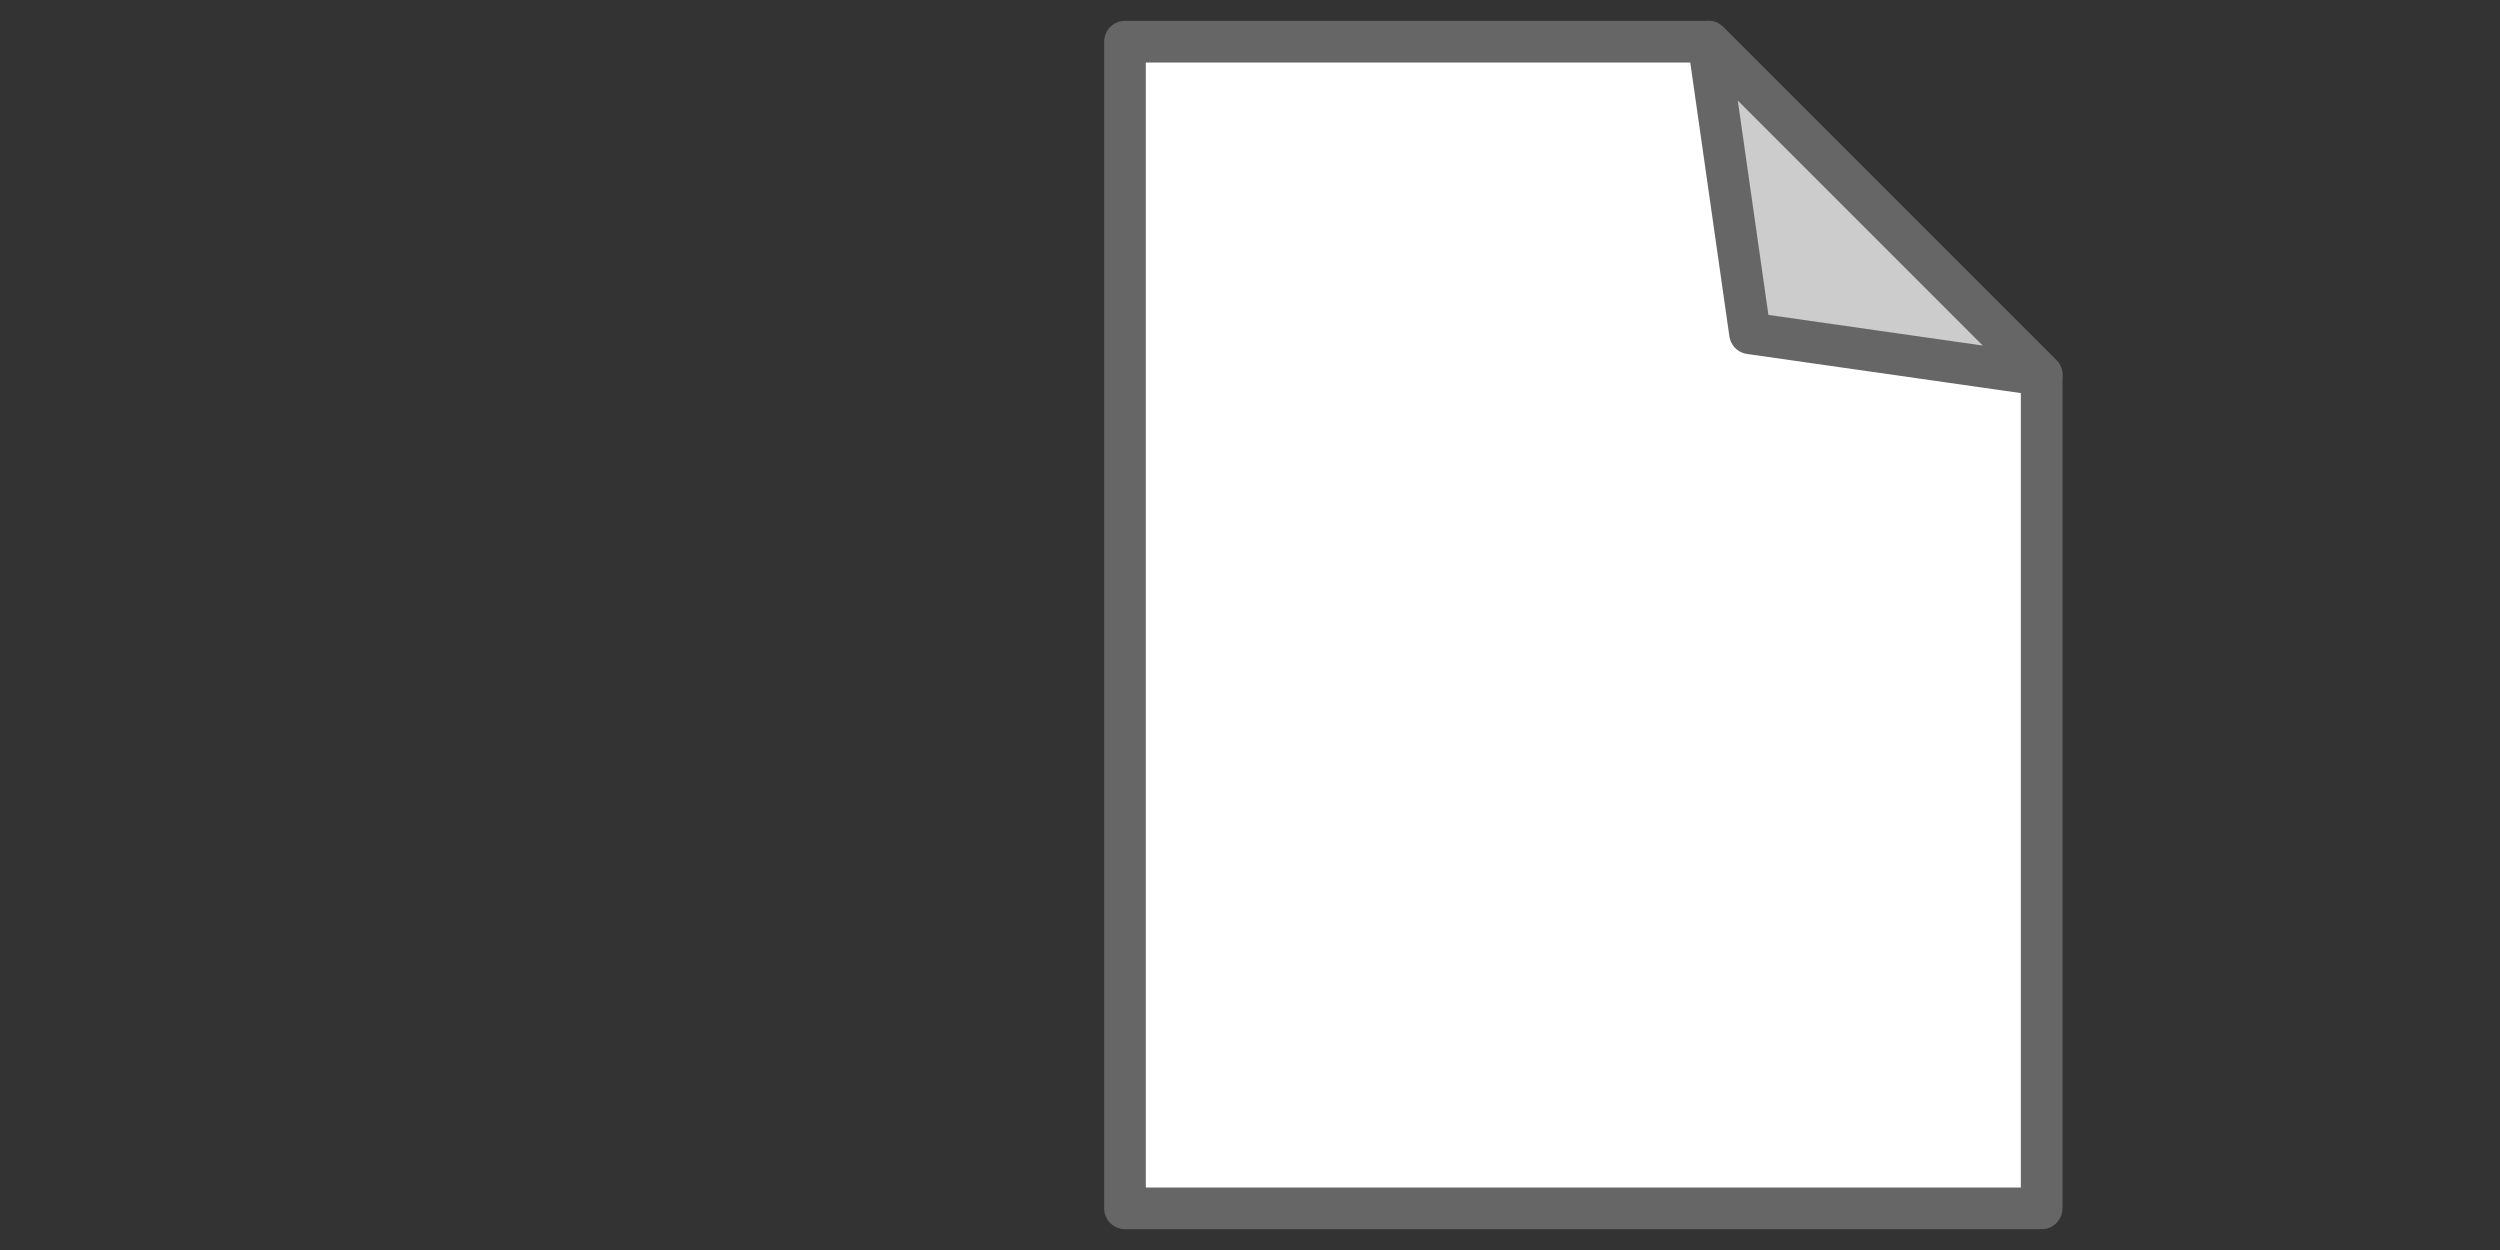 <!DOCTYPE svg>
<svg xmlns="http://www.w3.org/2000/svg" viewBox="0 0 60 30" width="32" height="16" stroke="#666" stroke-linejoin="round">
  <rect x="0" y="0" width="60" height="30" fill="#333333" stroke="none"/>
  <path fill="#fff" d="M27,1h14l8,8v20h-22z"></path>
  <path fill="#ccc" d="M41,1l1,7l7,1z"></path>
</svg>
